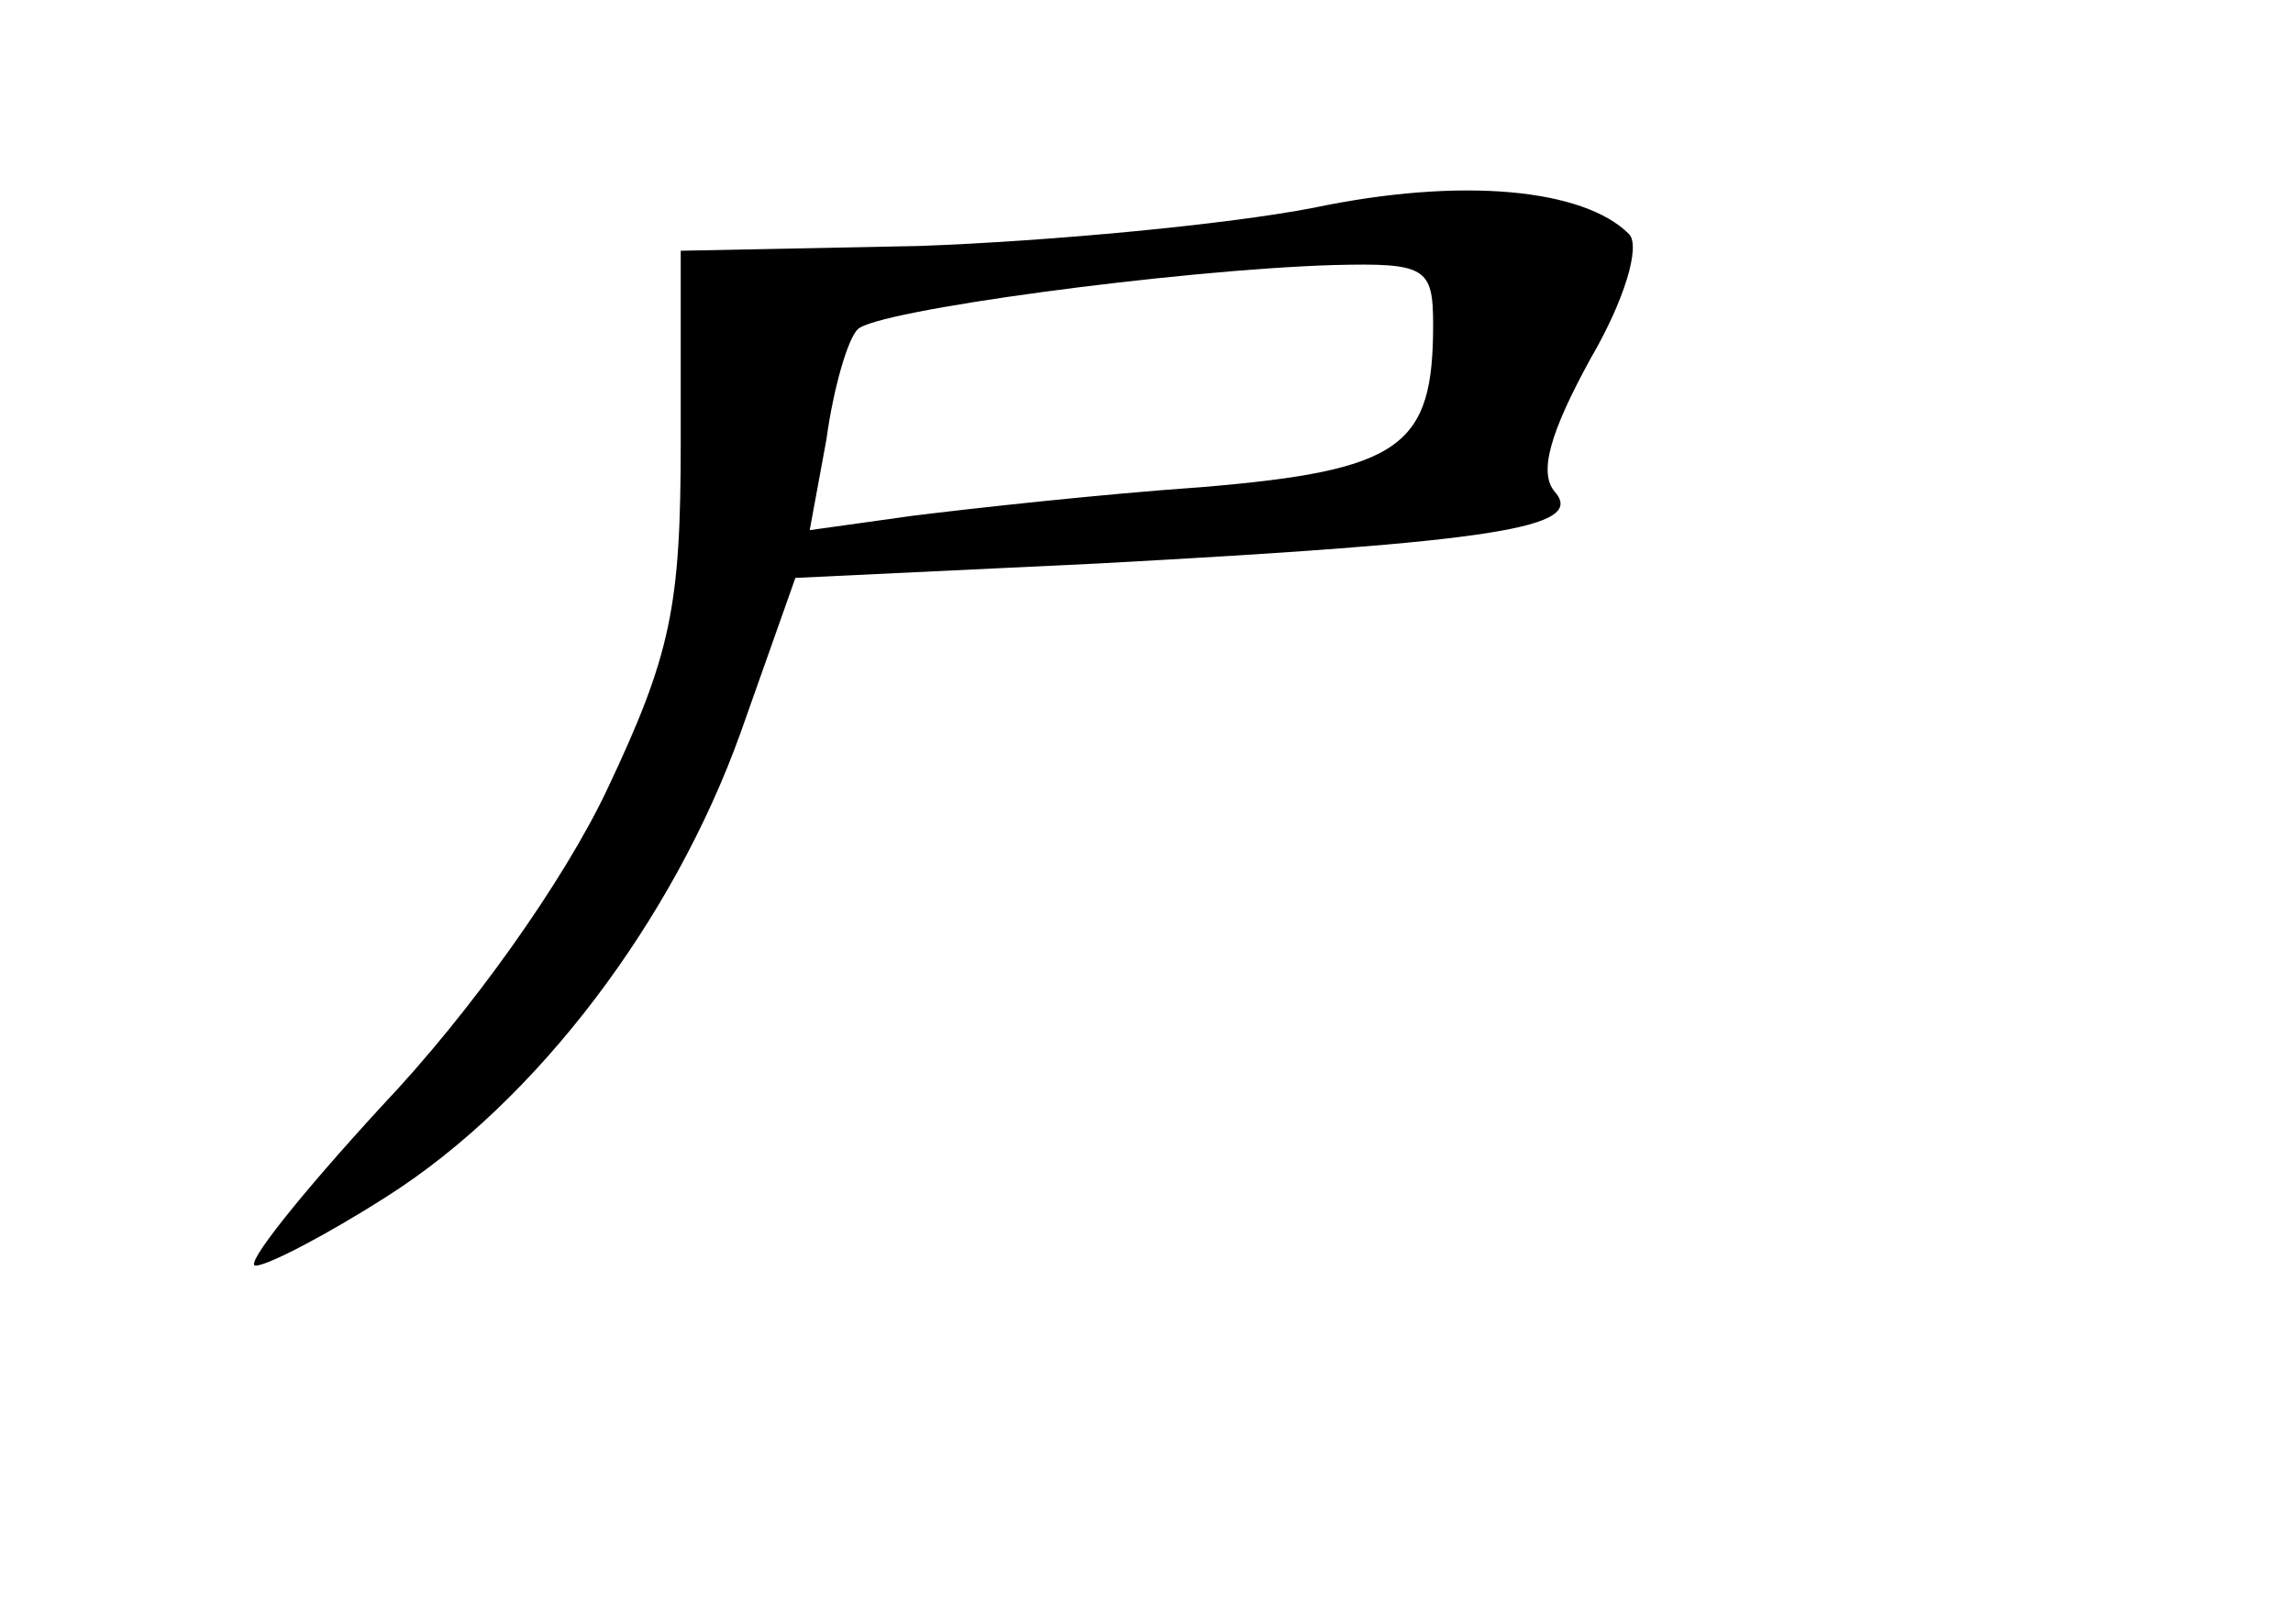 <?xml version="1.0" standalone="no"?>
<!DOCTYPE svg PUBLIC "-//W3C//DTD SVG 20010904//EN"
 "http://www.w3.org/TR/2001/REC-SVG-20010904/DTD/svg10.dtd">
<svg version="1.0" xmlns="http://www.w3.org/2000/svg"
 width="96pt" height="68pt" viewBox="0 0 96 68"
 preserveAspectRatio="xMidYMid meet">
<g transform="translate(0,68) scale(0.1,-0.1)"
fill="#000000" stroke="none">
<path d="M550 593 c-36 -7 -110 -14 -165 -16 l-100 -2 0 -80 c0 -69 -4 -89
-31 -146 -18 -38 -57 -93 -94 -132 -34 -37 -58 -67 -53 -67 5 0 30 13 55 29
63 40 120 116 148 194 l23 65 126 6 c167 9 205 15 192 30 -7 8 -2 25 15 56 14
24 21 47 16 52 -19 19 -70 24 -132 11z m50 -49 c0 -51 -13 -61 -97 -68 -43 -3
-97 -9 -121 -12 l-43 -6 7 38 c3 22 9 42 13 46 7 8 134 25 199 27 39 1 42 -1
42 -25z"/>
</g>
</svg>
